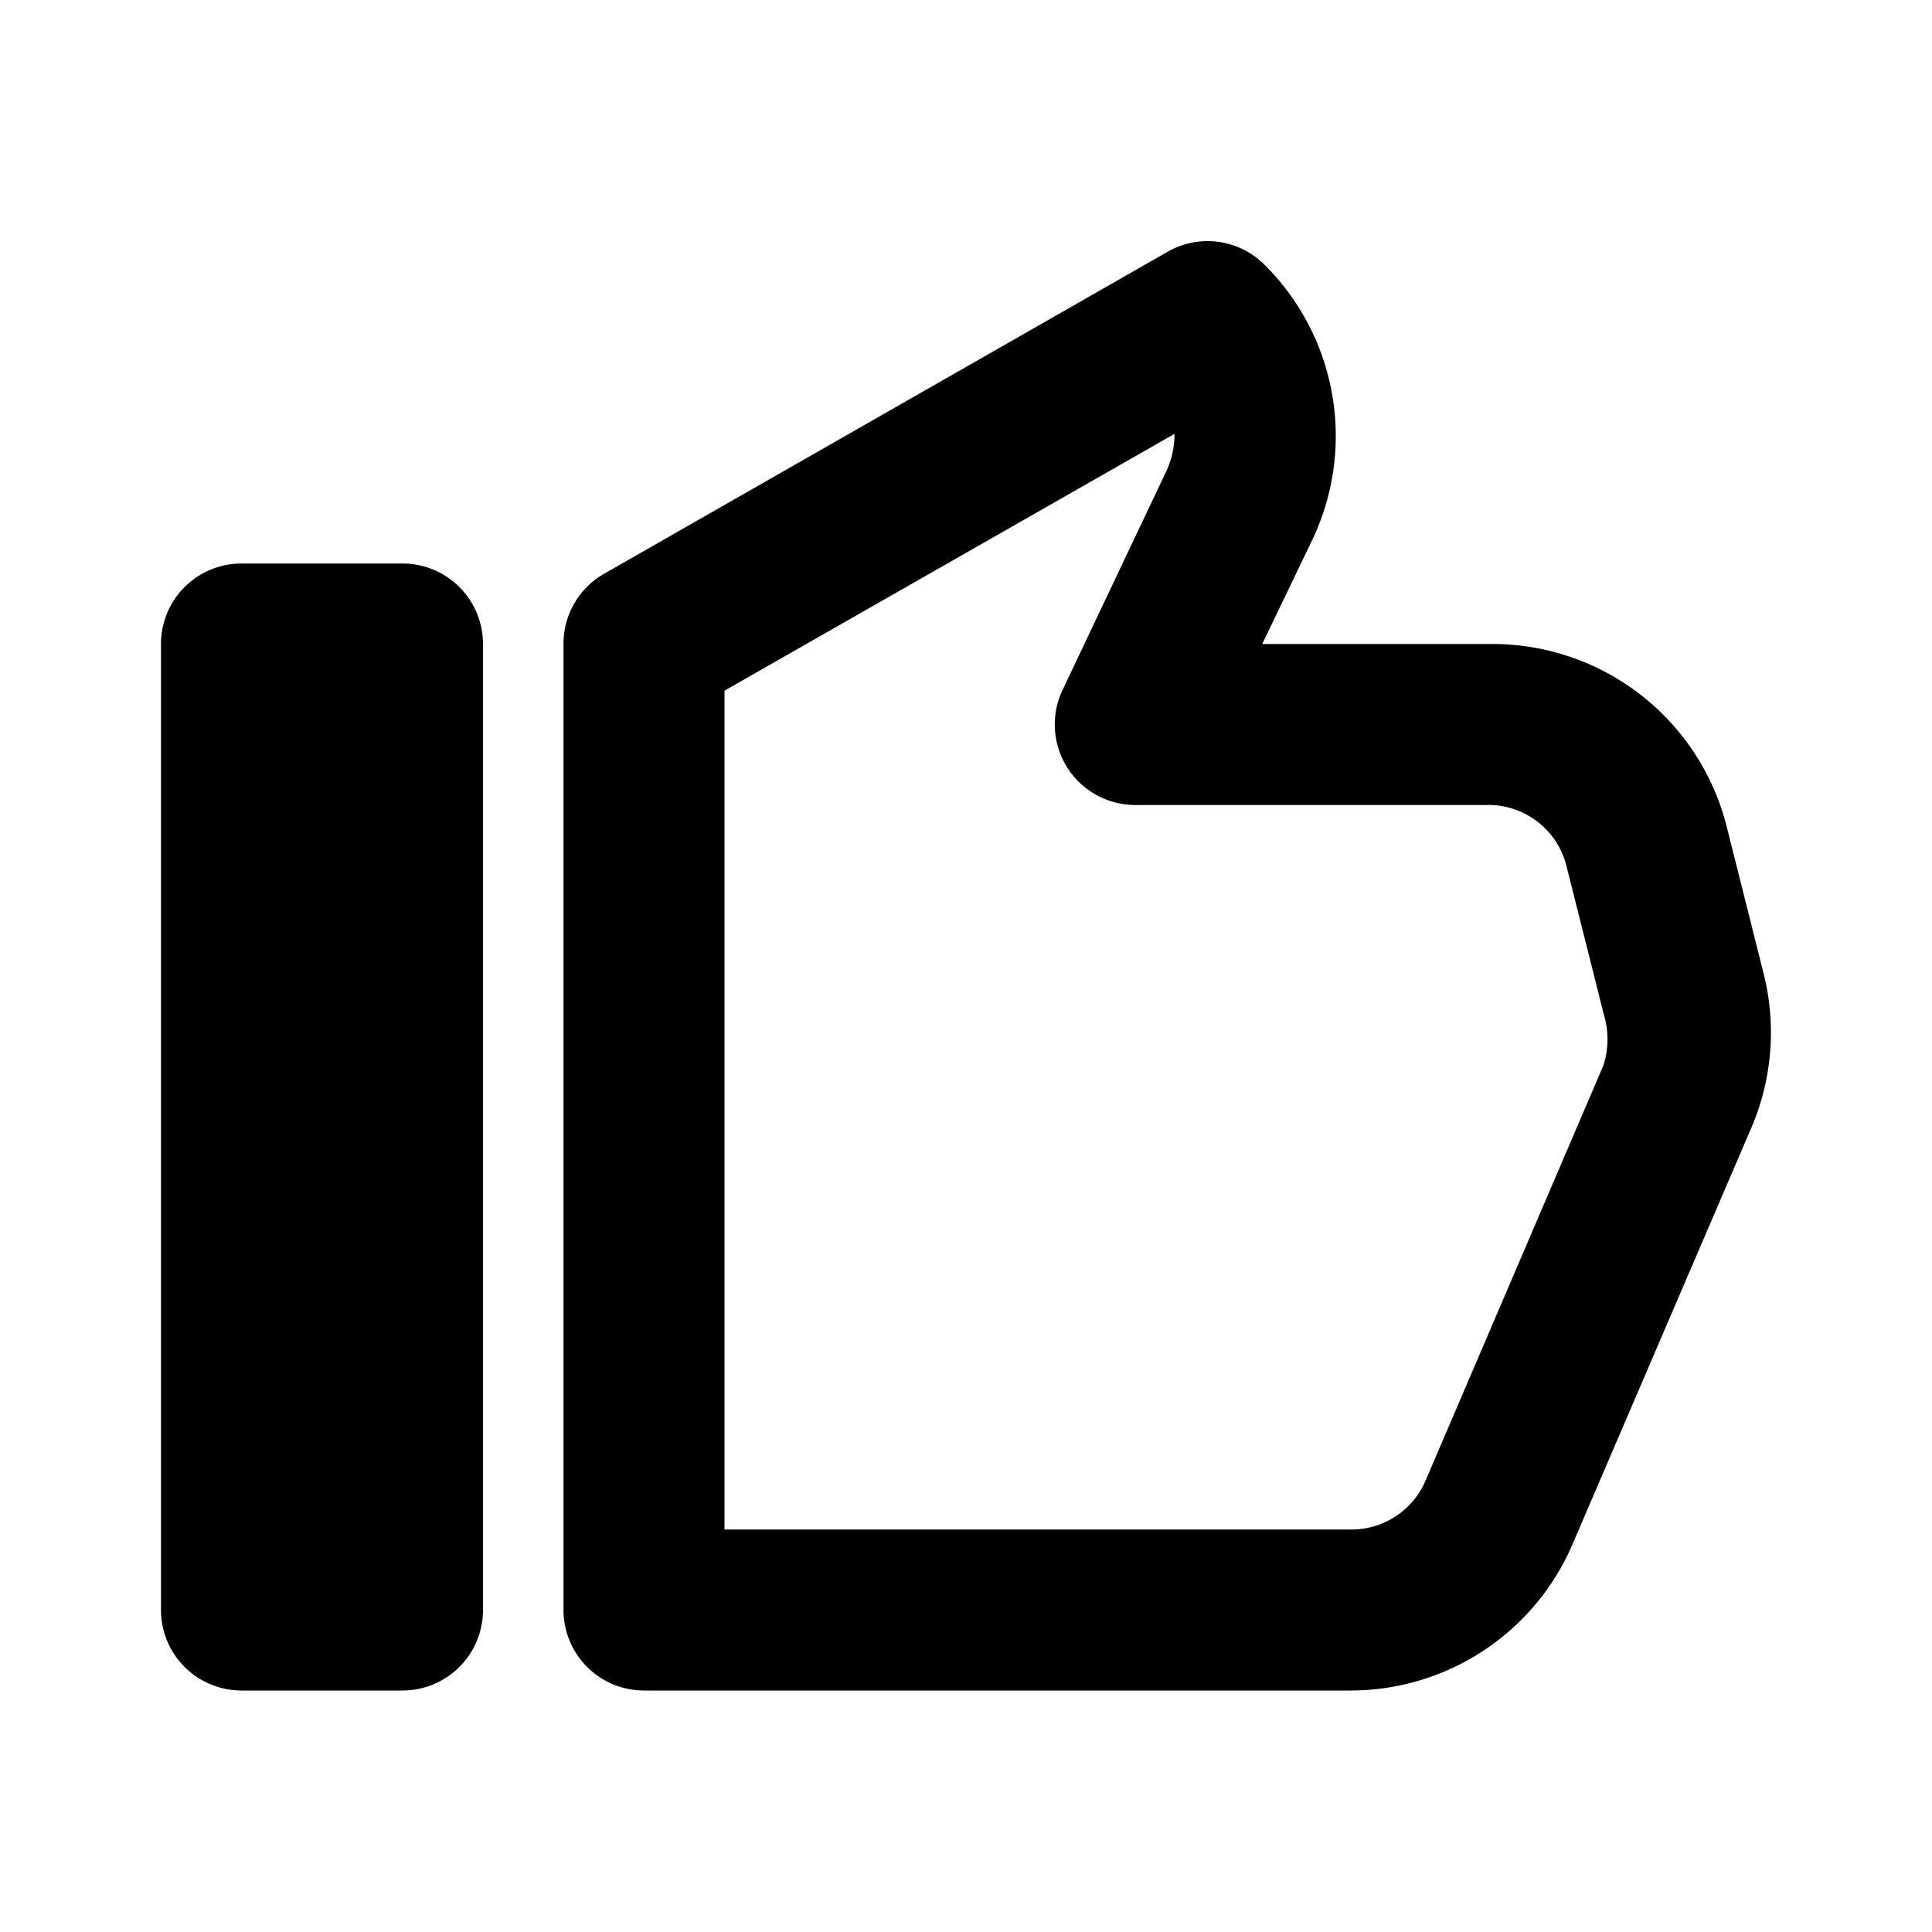 <svg id="Layer_1" data-name="Layer 1" xmlns="http://www.w3.org/2000/svg" viewBox="0 0 24 24"><title>Thumb Up</title><path d="M2,20V8A1,1,0,0,1,3,7H5A1,1,0,0,1,6,8V20a1,1,0,0,1-1,1H3A1,1,0,0,1,2,20ZM16.3,6.71,15.68,8h2.86a3,3,0,0,1,2.91,2.27l.46,1.83A3,3,0,0,1,21.76,14l-2.22,5.17A3,3,0,0,1,16.78,21H8a1,1,0,0,1-1-1V8a1,1,0,0,1,.5-.87l7-4a1,1,0,0,1,1.21.16A3,3,0,0,1,16.3,6.71ZM14.1,10a1,1,0,0,1-.9-1.43l1.29-2.72a1.09,1.09,0,0,0,.1-.46L9,8.58V19h7.78a1,1,0,0,0,.93-.61l2.21-5.16a1.08,1.08,0,0,0,0-.64l-.46-1.83a1,1,0,0,0-1-.76Z"/></svg>